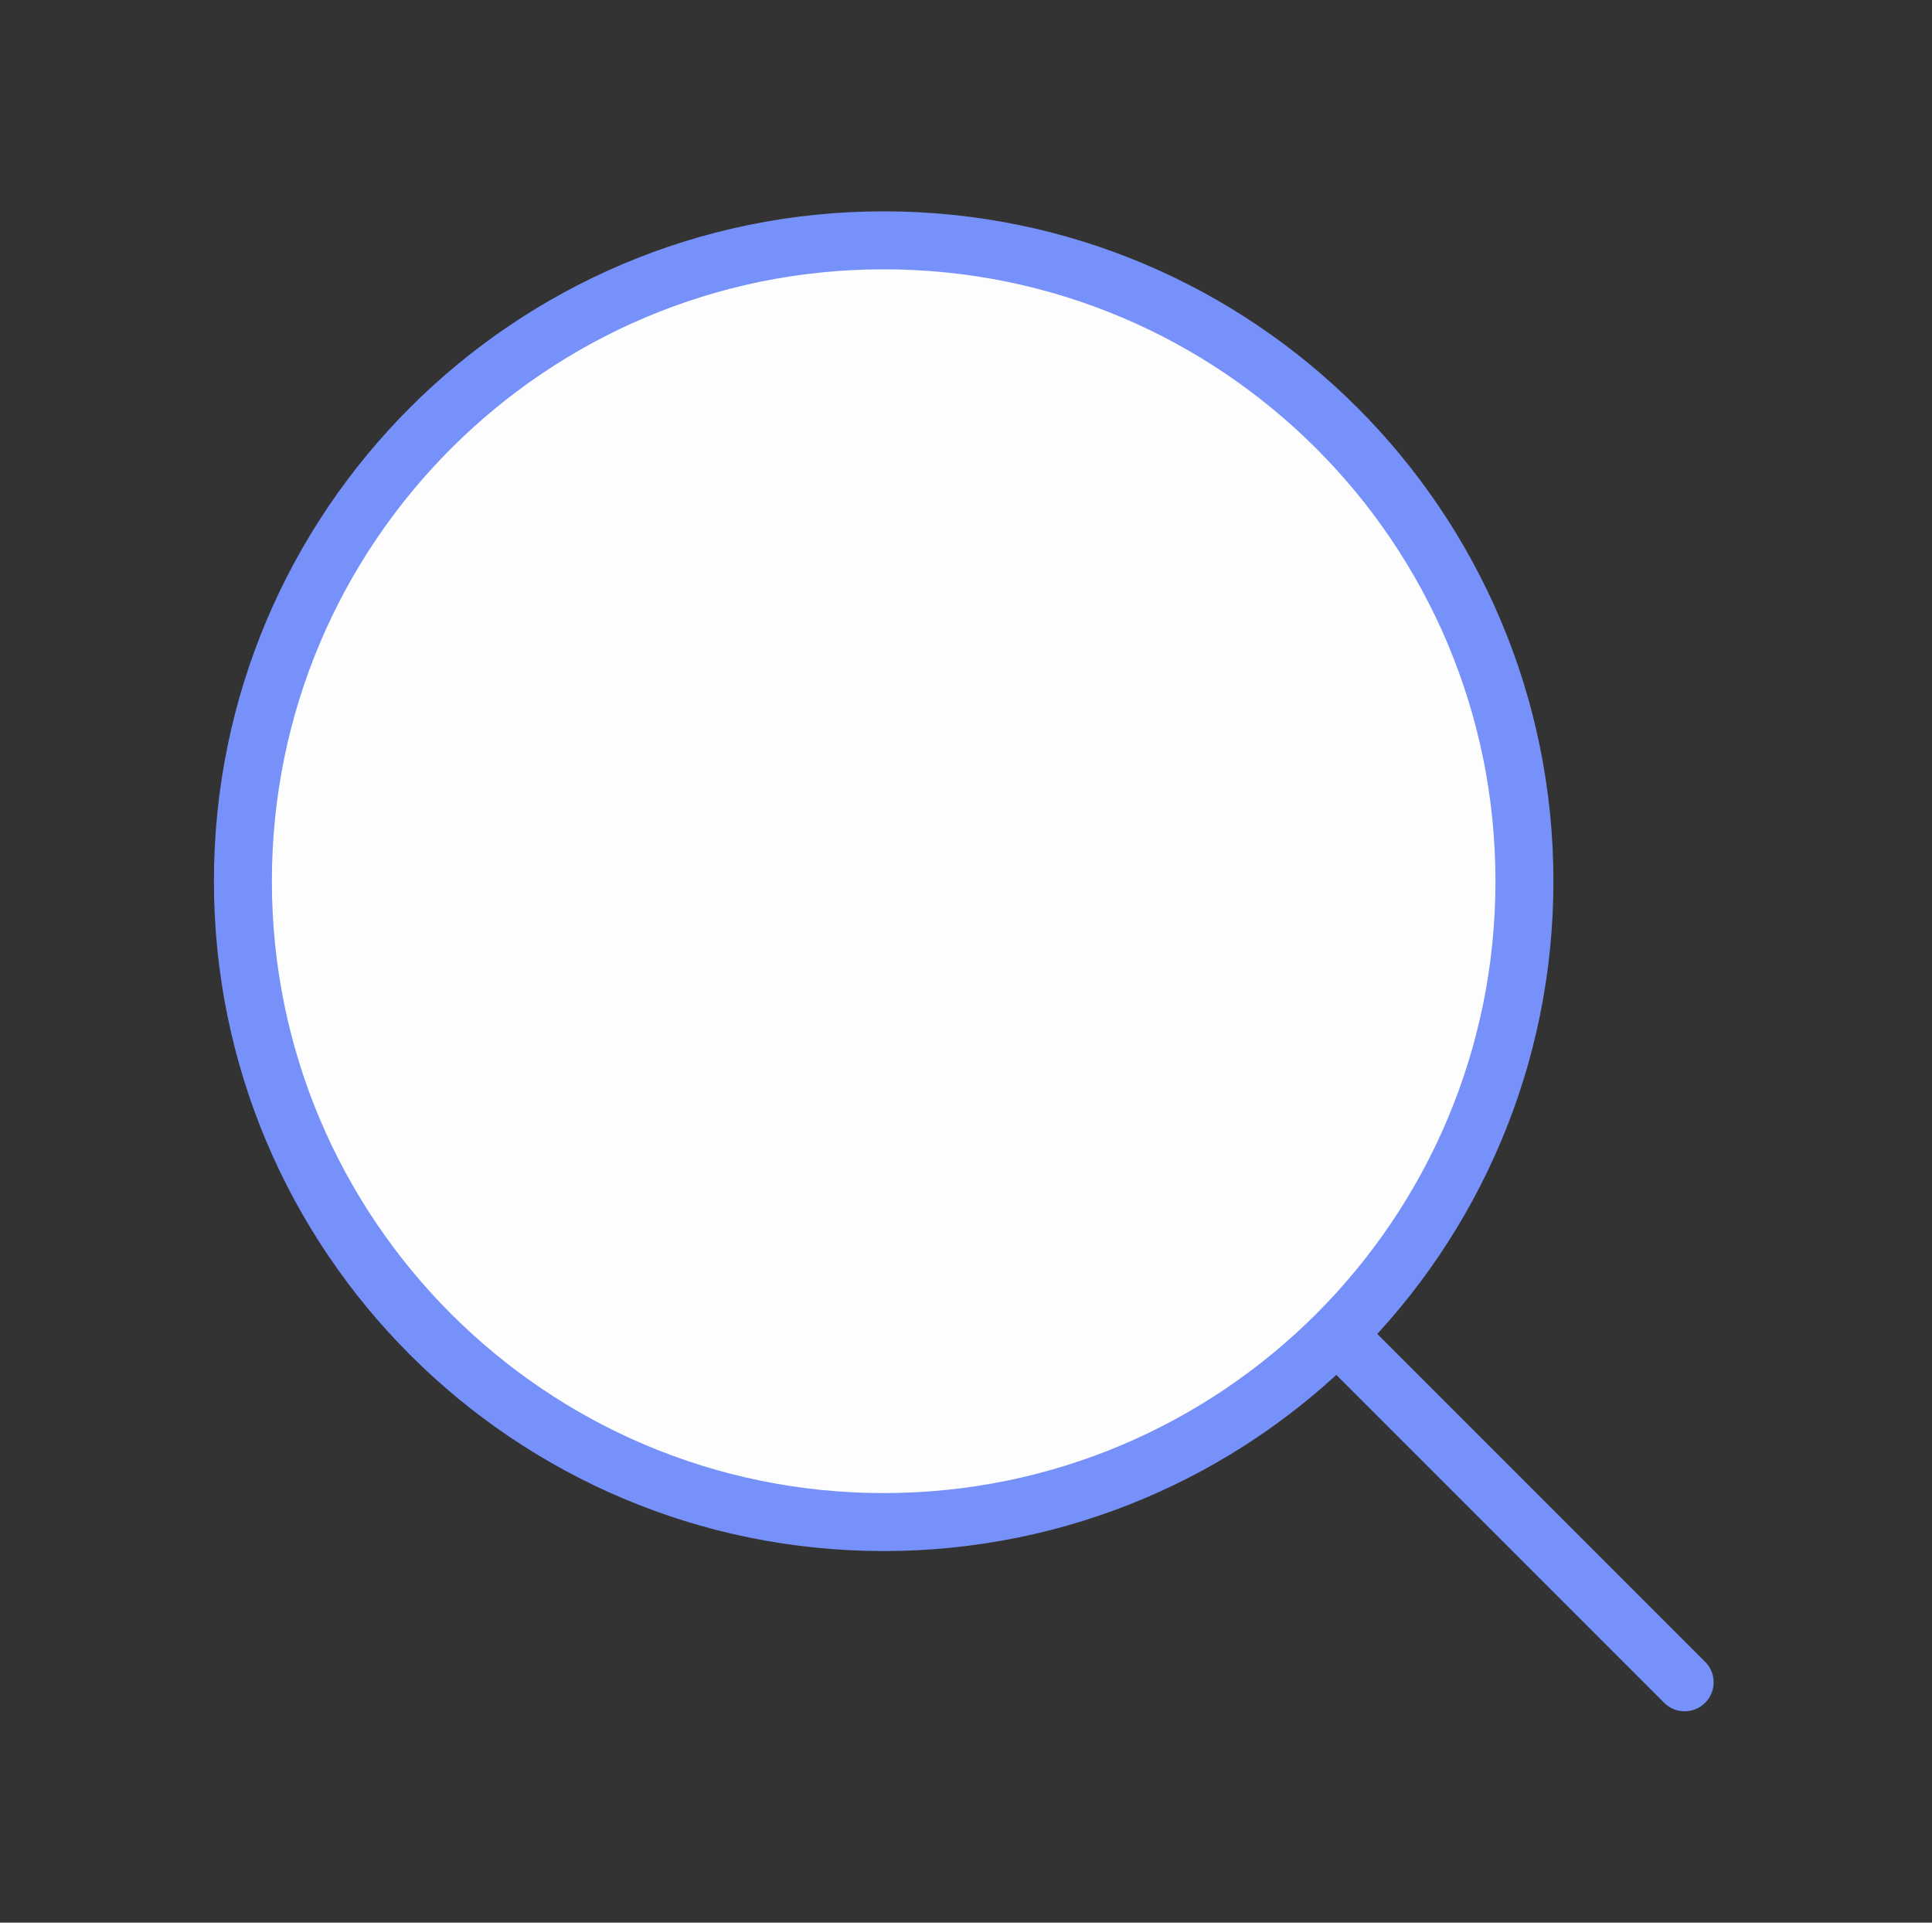 <svg xmlns="http://www.w3.org/2000/svg" width="200" height="199" viewBox="0 0 200 199" fill="none">
  <rect x="0" y="0" width="200" height="199" fill="#333333" stroke="none"/>
  <path d="M91.477 157.542C128.112 157.542 157.81 127.843 157.81 91.208C157.81 54.573 128.112 24.875 91.477 24.875C54.842 24.875 25.144 54.573 25.144 91.208C25.144 127.843 54.842 157.542 91.477 157.542Z" fill="#FDFDFD" stroke="#7791FA" stroke-width="6" stroke-linecap="round" stroke-linejoin="round"/>
  <path d="M174.394 174.127L138.74 138.473" stroke="#7791FA" stroke-width="6" stroke-linecap="round" stroke-linejoin="round"/>
</svg>